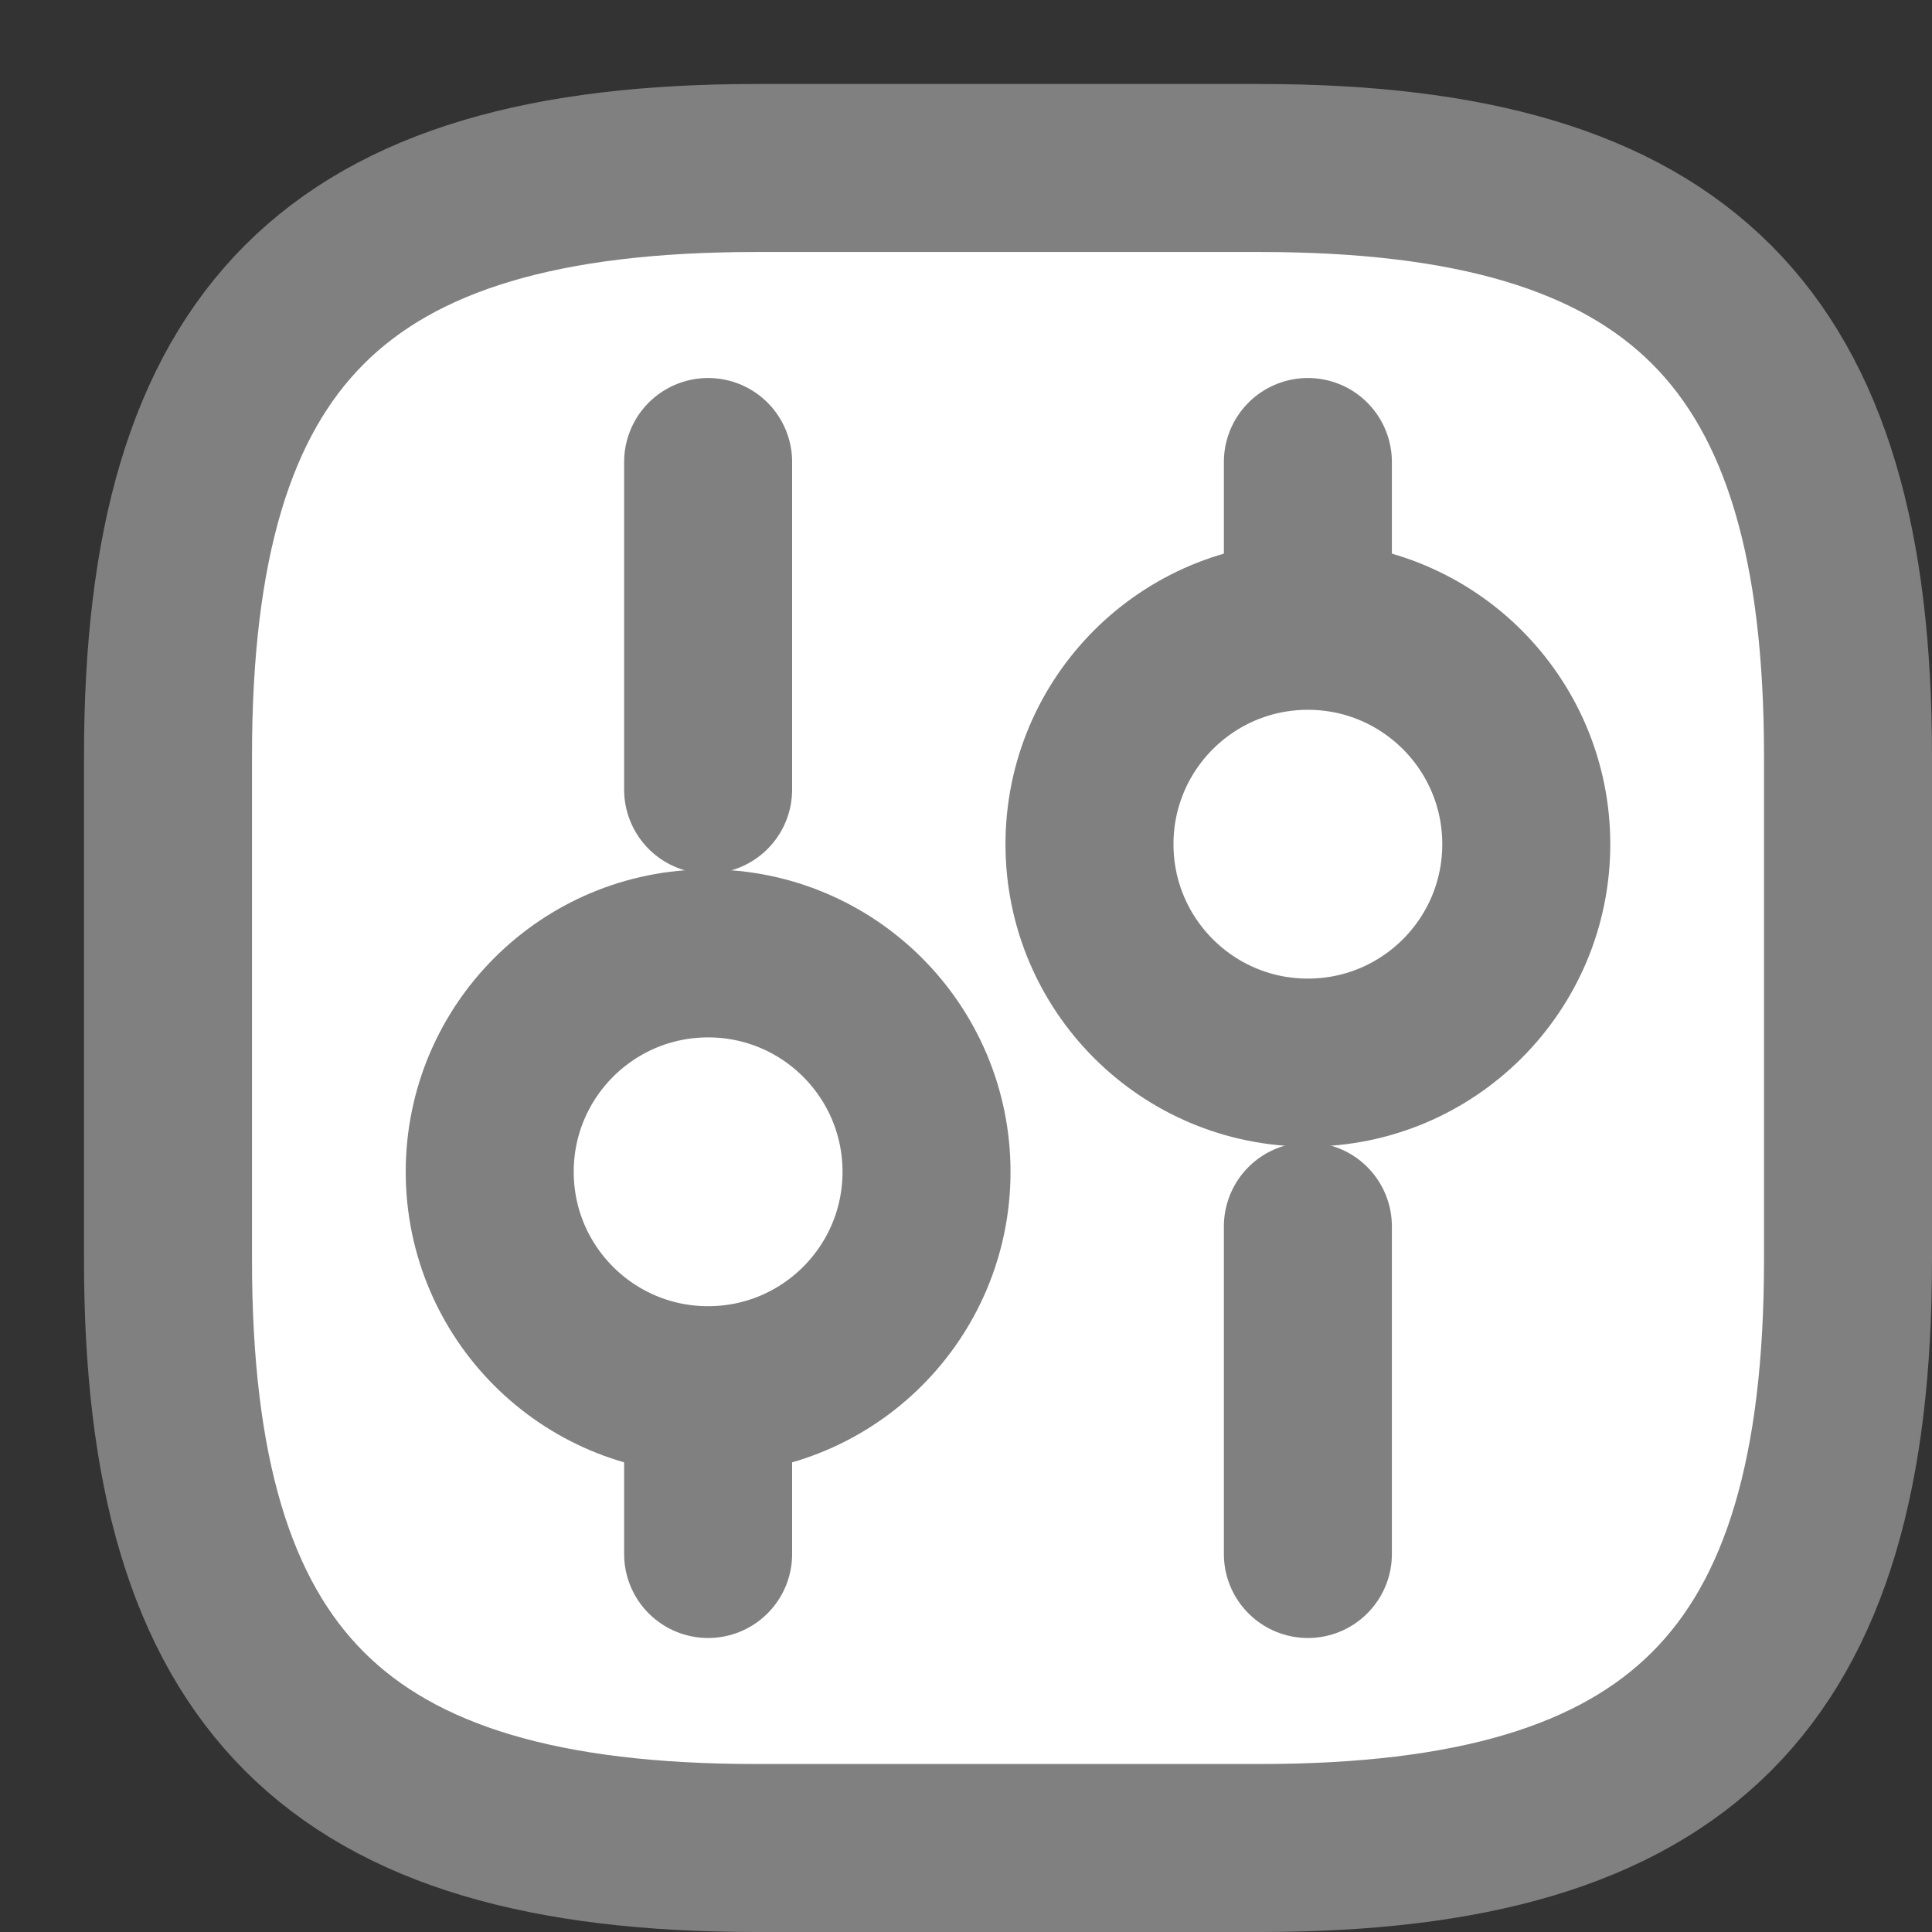 <svg width="24" height="24" viewBox="0 0 23 23" fill="#fff" xmlns="http://www.w3.org/2000/svg">
<rect x="0" y="0" width="23" height="23" fill="#333333" stroke="none"/>
<path d="M9 22H15C20 22 22 20 22 15V9C22 4 20 2 15 2H9C4 2 2 4 2 9V15C2 20 4 22 9 22Z" stroke="gray" stroke-width="2" stroke-linecap="round" stroke-linejoin="round"/>
<path d="M15.57 18.5V14.6" stroke="gray" stroke-width="2" stroke-miterlimit="10" stroke-linecap="round" stroke-linejoin="round"/>
<path d="M15.57 7.45V5.5" stroke="gray" stroke-width="2" stroke-miterlimit="10" stroke-linecap="round" stroke-linejoin="round"/>
<path d="M15.57 12.65C17.006 12.65 18.17 11.486 18.17 10.05C18.17 8.614 17.006 7.45 15.57 7.45C14.134 7.45 12.97 8.614 12.97 10.05C12.97 11.486 14.134 12.65 15.57 12.65Z" stroke="gray" stroke-width="2" stroke-miterlimit="10" stroke-linecap="round" stroke-linejoin="round"/>
<path d="M8.43 18.5V16.55" stroke="gray" stroke-width="2" stroke-miterlimit="10" stroke-linecap="round" stroke-linejoin="round"/>
<path d="M8.43 9.4V5.5" stroke="gray" stroke-width="2" stroke-miterlimit="10" stroke-linecap="round" stroke-linejoin="round"/>
<path d="M8.43 16.55C9.866 16.55 11.03 15.386 11.03 13.95C11.03 12.514 9.866 11.35 8.43 11.35C6.994 11.35 5.83 12.514 5.83 13.95C5.83 15.386 6.994 16.55 8.43 16.55Z" stroke="gray" stroke-width="2" stroke-miterlimit="10" stroke-linecap="round" stroke-linejoin="round"/>
</svg>
